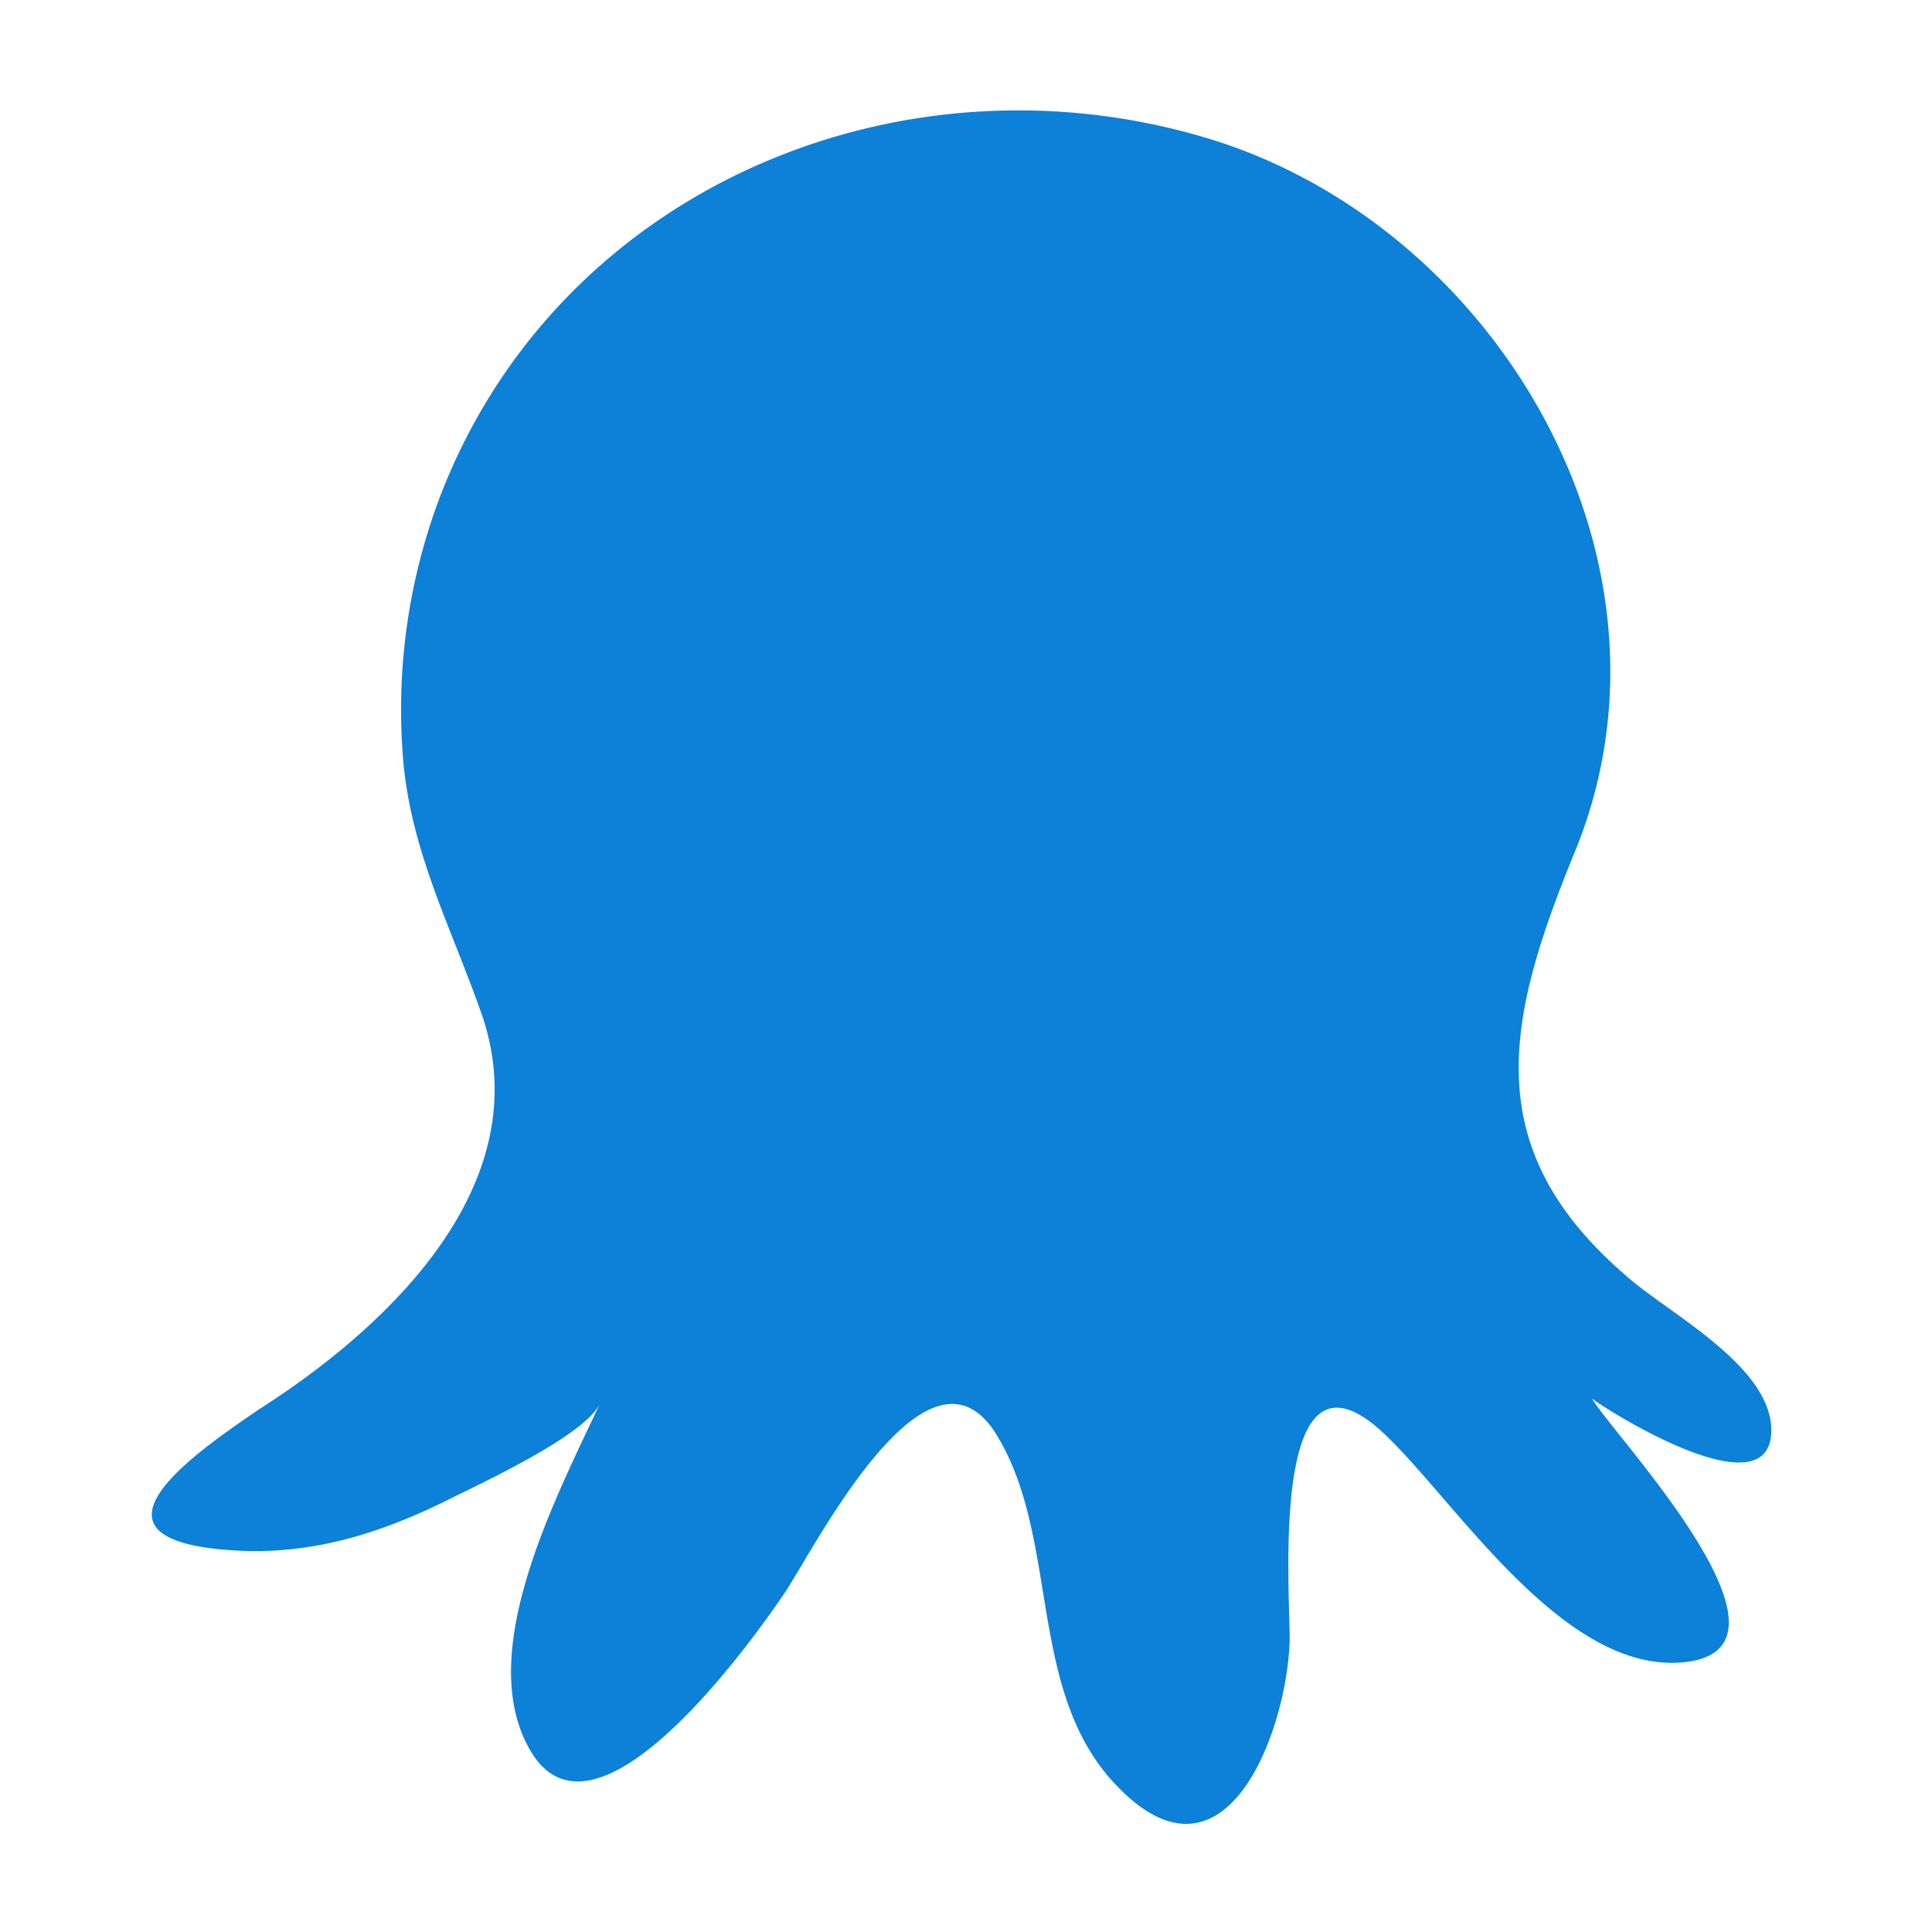 <svg xmlns="http://www.w3.org/2000/svg" xmlns:xlink="http://www.w3.org/1999/xlink" width="140" height="140" viewBox="0 0 140 140">
  <defs>
    <clipPath id="clip-octoIcon">
      <rect width="140" height="140"/>
    </clipPath>
  </defs>
  <g id="octoIcon" clip-path="url(#clip-octoIcon)">
    <path id="icon" d="M19.1,102.1c9.4-6,20.3-16.3,16.2-28.5C33,67,29.9,61.3,29.5,54.2a43.554,43.554,0,0,1,2.6-17.9C40.5,13.8,65.4,3.2,87.9,10c20.8,6.3,35.2,30.5,26.6,51.6-5,12.2-7.2,21.6,3.9,31,3,2.6,10.3,6.4,10.3,11,0,6-11.7-1.3-13-2.3,1.5,2.6,16.2,18,6.8,19.1-8.6,1-16.3-11.1-21.5-16.2-8.7-8.7-7.2,10.6-7.2,14.5-.1,6.3-4.5,19-12.5,10.7-6.6-6.8-4.1-17.8-8.7-25.4-5-8.3-13.3,8.3-15.4,11.4-2.3,3.4-14,19.9-18.6,11.1-3.8-7.1,2.2-18.3,5.2-24.8-1.1,2.3-8.7,5.8-10.9,6.9-5,2.5-10.1,4.1-15.8,3.7-11.7-.8-2.7-7,2-10.2Z" transform="translate(-0.345 0.036)" fill="#0d80d8"/>
  </g>
</svg>
